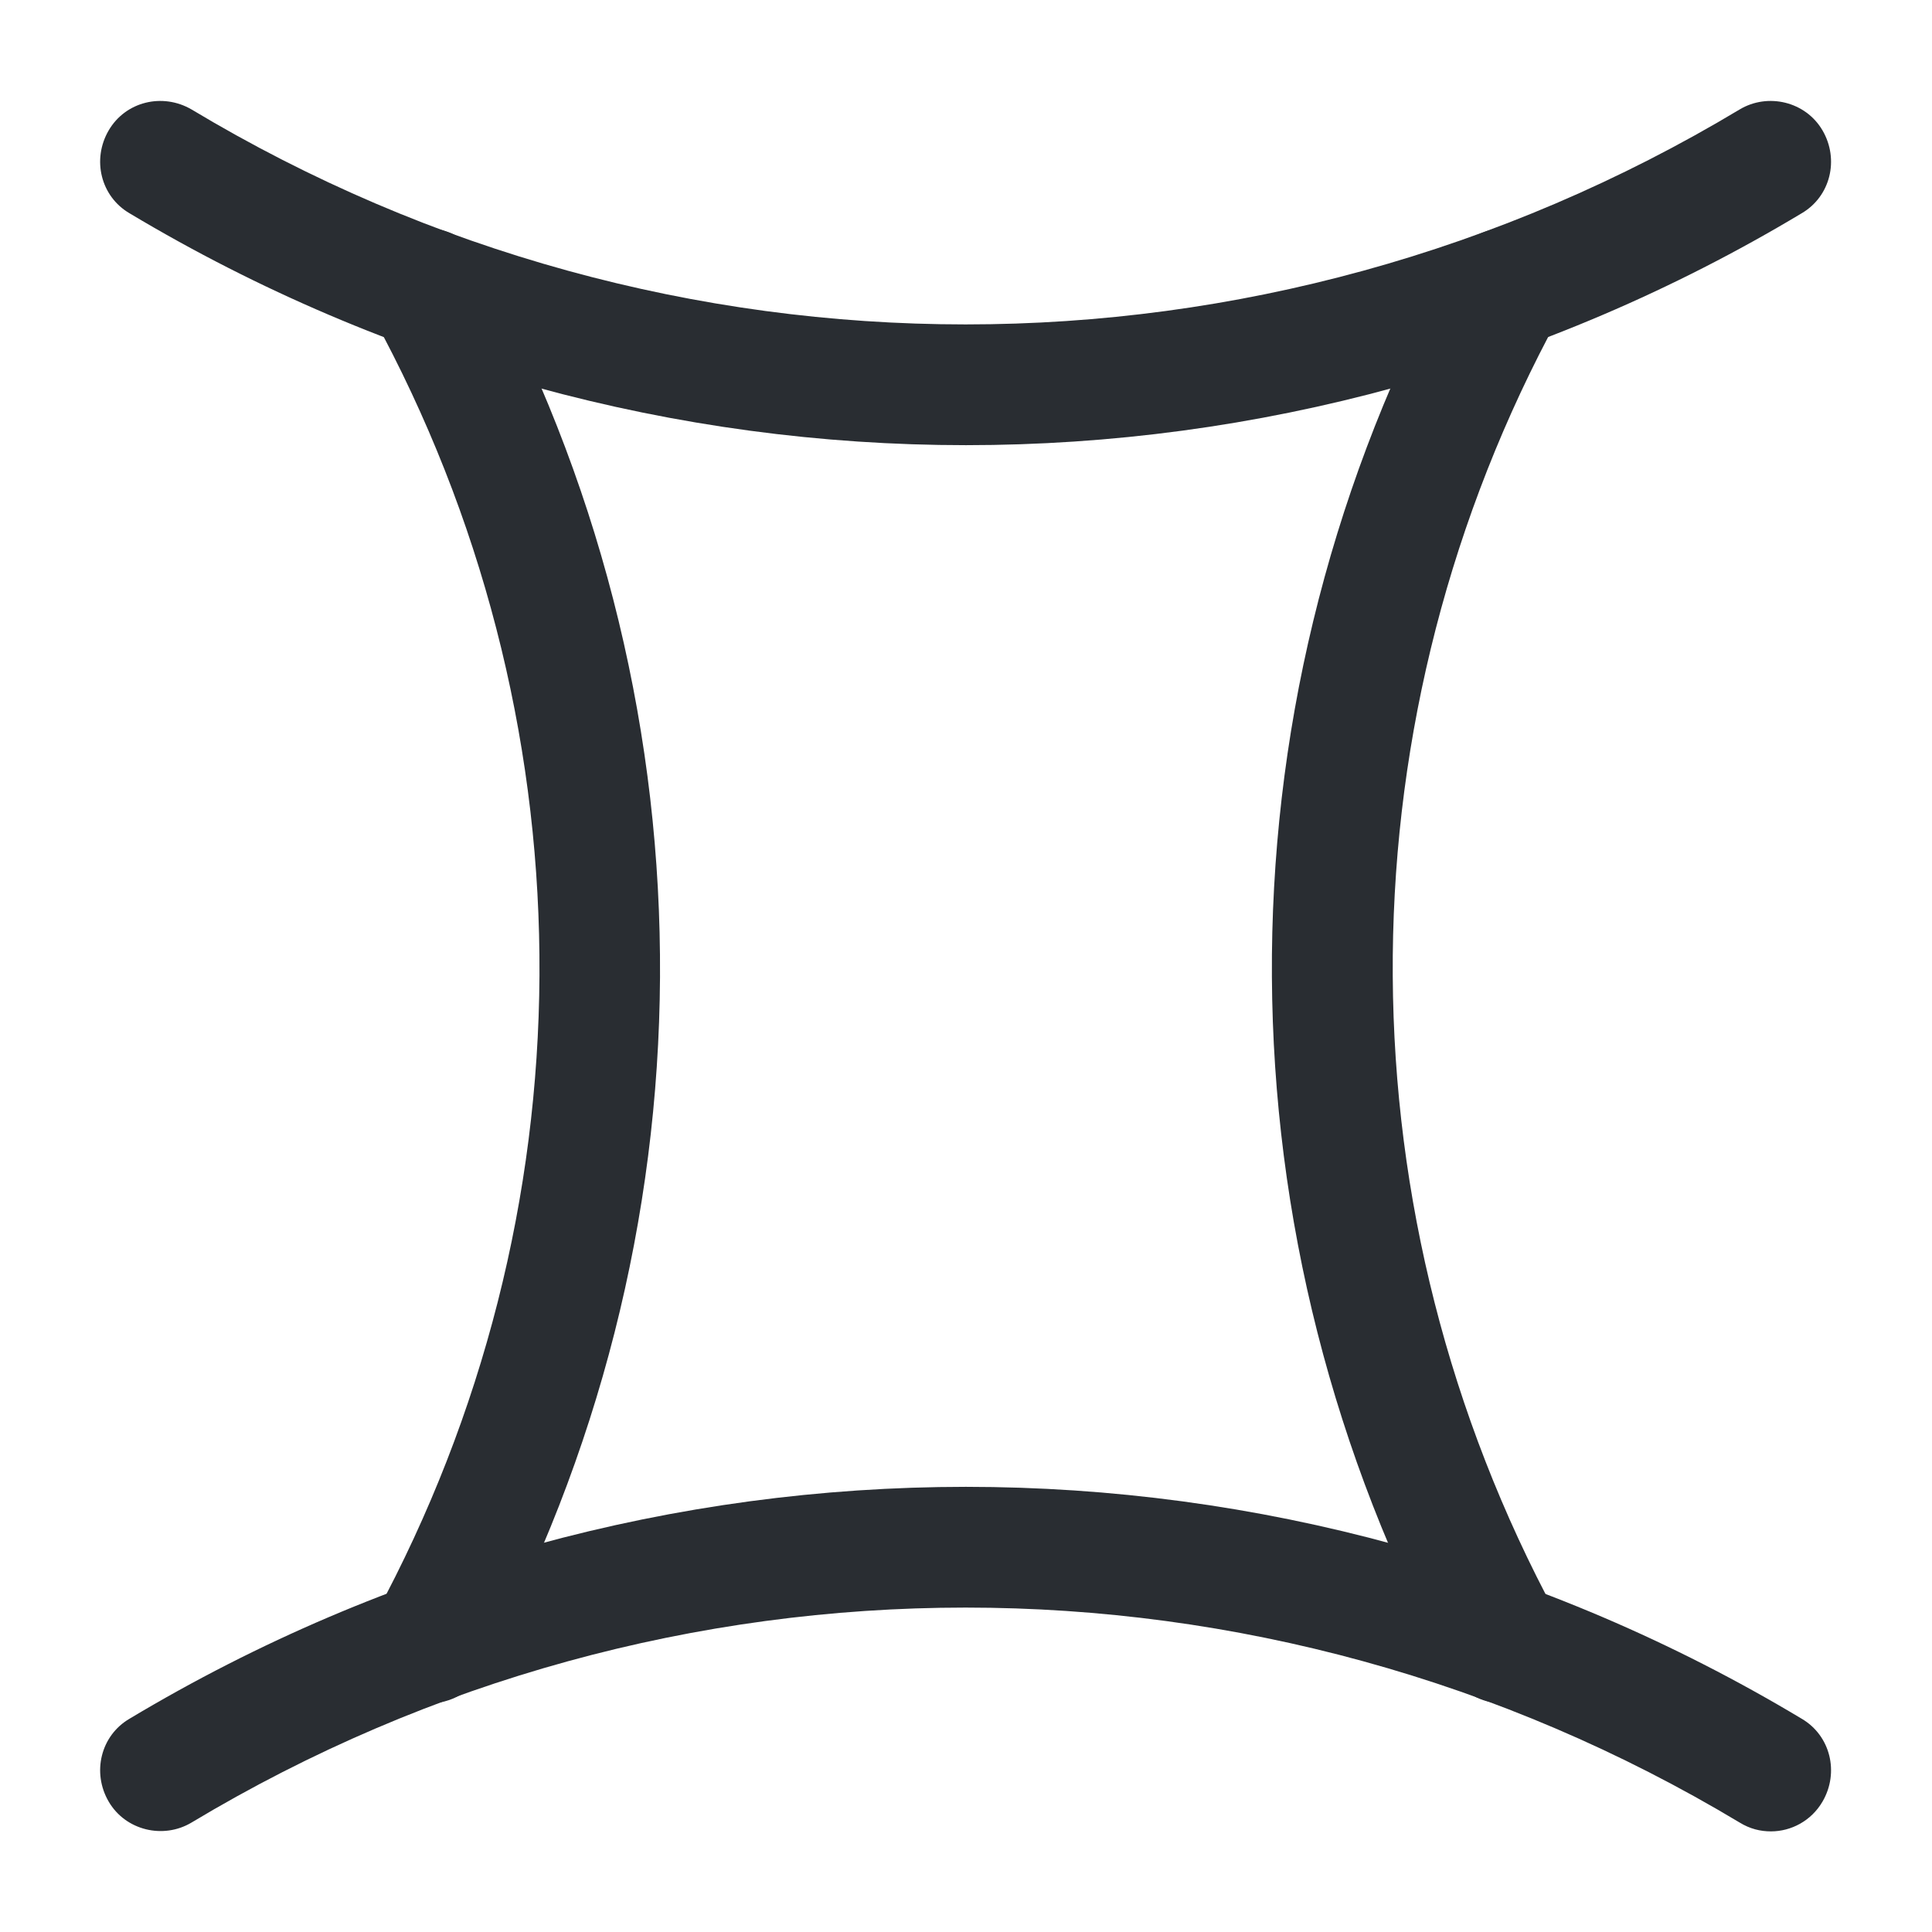 <svg   viewBox="0 0 24 24" fill="none" xmlns="http://www.w3.org/2000/svg">
<path d="M12 5.53C8.41 5.53 4.82 4.57 1.61 2.65C1.25 2.44 1.14 1.98 1.35 1.62C1.56 1.26 2.02 1.15 2.38 1.36C8.31 4.92 15.68 4.92 21.61 1.36C21.96 1.15 22.43 1.26 22.64 1.62C22.85 1.98 22.74 2.44 22.38 2.65C19.18 4.57 15.59 5.53 12 5.53Z" fill="#292D32"/>
<path d="M22 22.75C21.87 22.75 21.74 22.72 21.61 22.64C15.68 19.08 8.31 19.08 2.38 22.64C2.03 22.85 1.56 22.74 1.35 22.38C1.14 22.02 1.25 21.56 1.61 21.35C8.02 17.51 15.98 17.51 22.38 21.35C22.74 21.56 22.85 22.02 22.64 22.38C22.5 22.62 22.25 22.75 22 22.75Z" fill="#292D32"/>
<path d="M5.329 21.16C5.209 21.16 5.089 21.13 4.969 21.07C4.609 20.87 4.469 20.42 4.669 20.05C7.349 15.09 7.379 9.15 4.759 4.17L4.639 3.93C4.449 3.56 4.589 3.11 4.959 2.92C5.329 2.73 5.779 2.87 5.969 3.24L6.089 3.48C8.939 8.91 8.899 15.38 5.989 20.77C5.859 21.02 5.599 21.16 5.329 21.16Z" fill="#292D32"/>
<path d="M18.67 21.16C18.4 21.16 18.15 21.02 18.01 20.77C15.1 15.37 15.06 8.91 17.91 3.48L18.03 3.24C18.22 2.87 18.68 2.73 19.04 2.92C19.41 3.11 19.55 3.57 19.36 3.93L19.24 4.17C16.62 9.16 16.66 15.1 19.33 20.05C19.53 20.42 19.39 20.87 19.03 21.07C18.91 21.13 18.79 21.16 18.67 21.16Z" fill="#292D32"/>
</svg>
